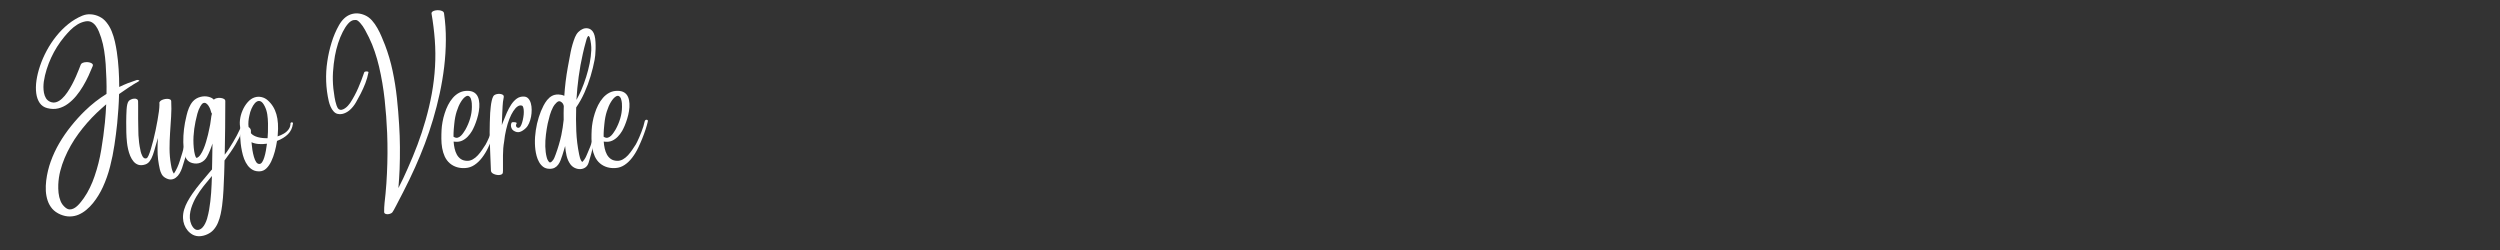 <svg xmlns="http://www.w3.org/2000/svg" xmlns:xlink="http://www.w3.org/1999/xlink" width="1000" zoomAndPan="magnify" viewBox="0 0 750 75" height="100" preserveAspectRatio="xMidYMid meet" version="1.0"><rect x="0" y="0" width="750" height="75" fill="#333333" stroke="none"/><defs><g/></defs><g fill="#ffffff" fill-opacity="1"><g transform="translate(10.078, 63.5)"><g><path d="M 4.109 -31.062 C 3.148 -31.301 2.395 -31.812 1.844 -32.594 C 1.301 -33.375 0.953 -34.344 0.797 -35.5 C 0.641 -36.664 0.66 -37.953 0.859 -39.359 C 1.066 -40.773 1.43 -42.25 1.953 -43.781 C 2.473 -45.312 3.141 -46.832 3.953 -48.344 C 4.766 -49.852 5.711 -51.285 6.797 -52.641 C 7.879 -53.992 9.078 -55.203 10.391 -56.266 C 11.703 -57.328 13.113 -58.172 14.625 -58.797 C 15.438 -59.129 16.289 -59.266 17.188 -59.203 C 18.082 -59.141 18.941 -58.906 19.766 -58.5 C 20.586 -58.094 21.281 -57.531 21.844 -56.812 C 22.488 -56.02 23.016 -55.125 23.422 -54.125 C 23.828 -53.125 24.148 -52.094 24.391 -51.031 C 24.629 -49.969 24.82 -48.941 24.969 -47.953 C 25.227 -46.223 25.41 -44.477 25.516 -42.719 C 25.629 -40.957 25.688 -39.188 25.688 -37.406 C 26.531 -37.82 27.395 -38.203 28.281 -38.547 C 29.164 -38.891 30.078 -39.211 31.016 -39.516 C 31.098 -39.535 31.211 -39.531 31.359 -39.5 C 31.504 -39.469 31.613 -39.422 31.688 -39.359 C 31.77 -39.305 31.734 -39.234 31.578 -39.141 C 30.578 -38.566 29.578 -37.953 28.578 -37.297 C 27.586 -36.648 26.609 -35.977 25.641 -35.281 C 25.609 -33.789 25.539 -32.312 25.438 -30.844 C 25.344 -29.375 25.223 -27.914 25.078 -26.469 C 24.859 -24.344 24.582 -22.18 24.25 -19.984 C 23.926 -17.797 23.488 -15.633 22.938 -13.5 C 22.395 -11.363 21.672 -9.312 20.766 -7.344 C 20.41 -6.562 19.984 -5.758 19.484 -4.938 C 18.992 -4.125 18.441 -3.336 17.828 -2.578 C 17.223 -1.828 16.555 -1.148 15.828 -0.547 C 15.109 0.055 14.336 0.535 13.516 0.891 C 12.691 1.242 11.82 1.426 10.906 1.438 C 9.988 1.457 9.035 1.258 8.047 0.844 C 7.047 0.414 6.234 -0.148 5.609 -0.859 C 4.992 -1.578 4.531 -2.395 4.219 -3.312 C 3.914 -4.227 3.734 -5.191 3.672 -6.203 C 3.617 -7.223 3.656 -8.254 3.781 -9.297 C 3.906 -10.336 4.086 -11.348 4.328 -12.328 C 4.566 -13.305 4.832 -14.195 5.125 -15 C 5.812 -16.926 6.676 -18.781 7.719 -20.562 C 8.77 -22.352 9.945 -24.055 11.25 -25.672 C 12.551 -27.297 13.926 -28.816 15.375 -30.234 C 17.406 -32.203 19.57 -33.898 21.875 -35.328 C 21.906 -36.828 21.895 -38.316 21.844 -39.797 C 21.801 -41.285 21.727 -42.773 21.625 -44.266 C 21.531 -45.617 21.379 -46.961 21.172 -48.297 C 20.973 -49.629 20.664 -50.941 20.25 -52.234 C 20.07 -52.785 19.859 -53.367 19.609 -53.984 C 19.359 -54.609 19.051 -55.176 18.688 -55.688 C 18.32 -56.207 17.879 -56.602 17.359 -56.875 C 16.836 -57.145 16.223 -57.211 15.516 -57.078 C 14.629 -56.898 13.812 -56.57 13.062 -56.094 C 12.32 -55.625 11.633 -55.07 11 -54.438 C 10.375 -53.801 9.781 -53.145 9.219 -52.469 C 7.633 -50.539 6.328 -48.469 5.297 -46.25 C 4.766 -45.102 4.305 -43.922 3.922 -42.703 C 3.535 -41.484 3.25 -40.25 3.062 -39 C 3 -38.531 2.961 -38.004 2.953 -37.422 C 2.953 -36.836 3.004 -36.25 3.109 -35.656 C 3.223 -35.062 3.422 -34.523 3.703 -34.047 C 3.992 -33.578 4.398 -33.223 4.922 -32.984 C 5.547 -32.711 6.16 -32.664 6.766 -32.844 C 7.367 -33.031 7.953 -33.383 8.516 -33.906 C 9.078 -34.426 9.609 -35.051 10.109 -35.781 C 10.609 -36.508 11.078 -37.285 11.516 -38.109 C 11.953 -38.93 12.344 -39.734 12.688 -40.516 C 13.031 -41.305 13.328 -42.016 13.578 -42.641 C 13.836 -43.273 14.031 -43.77 14.156 -44.125 C 14.25 -44.352 14.445 -44.531 14.75 -44.656 C 15.062 -44.781 15.406 -44.848 15.781 -44.859 C 16.156 -44.879 16.508 -44.844 16.844 -44.75 C 17.188 -44.664 17.445 -44.531 17.625 -44.344 C 17.801 -44.164 17.836 -43.941 17.734 -43.672 C 17.379 -42.785 16.961 -41.82 16.484 -40.781 C 16.004 -39.738 15.453 -38.691 14.828 -37.641 C 14.211 -36.598 13.523 -35.617 12.766 -34.703 C 12.004 -33.785 11.176 -33 10.281 -32.344 C 9.395 -31.695 8.438 -31.242 7.406 -30.984 C 6.375 -30.734 5.273 -30.758 4.109 -31.062 Z M 21.391 -26.703 C 21.484 -27.629 21.562 -28.551 21.625 -29.469 C 21.688 -30.383 21.738 -31.297 21.781 -32.203 C 21.301 -31.805 20.828 -31.391 20.359 -30.953 C 19.891 -30.523 19.426 -30.098 18.969 -29.672 C 16.957 -27.742 15.113 -25.641 13.438 -23.359 C 11.77 -21.078 10.395 -18.656 9.312 -16.094 C 8.781 -14.832 8.344 -13.535 8 -12.203 C 7.664 -10.879 7.469 -9.523 7.406 -8.141 C 7.375 -7.348 7.398 -6.516 7.484 -5.641 C 7.578 -4.773 7.781 -3.953 8.094 -3.172 C 8.414 -2.391 8.914 -1.727 9.594 -1.188 C 10.02 -0.852 10.441 -0.68 10.859 -0.672 C 11.285 -0.672 11.703 -0.781 12.109 -1 C 12.516 -1.219 12.895 -1.504 13.25 -1.859 C 13.613 -2.211 13.945 -2.586 14.25 -2.984 C 14.551 -3.379 14.82 -3.738 15.062 -4.062 C 15.758 -5.062 16.375 -6.117 16.906 -7.234 C 17.445 -8.348 17.91 -9.484 18.297 -10.641 C 19.18 -13.211 19.848 -15.859 20.297 -18.578 C 20.754 -21.297 21.117 -24.004 21.391 -26.703 Z M 21.391 -26.703 "/></g></g></g><g fill="#ffffff" fill-opacity="1"><g transform="translate(39.333, 63.5)"><g><path d="M 16.938 -24.922 C 16.945 -24.961 17.004 -24.988 17.109 -25 C 17.211 -25.008 17.316 -25.008 17.422 -25 C 17.535 -25 17.594 -24.977 17.594 -24.938 C 17.664 -23.582 17.598 -22.25 17.391 -20.938 C 17.18 -19.633 16.891 -18.344 16.516 -17.062 C 16.141 -15.781 15.738 -14.488 15.312 -13.188 C 15.113 -12.582 14.859 -12.016 14.547 -11.484 C 14.234 -10.961 13.859 -10.535 13.422 -10.203 C 12.992 -9.867 12.508 -9.688 11.969 -9.656 C 11.426 -9.625 10.828 -9.805 10.172 -10.203 C 9.734 -10.473 9.395 -10.828 9.156 -11.266 C 8.926 -11.703 8.75 -12.172 8.625 -12.672 C 8.508 -13.172 8.41 -13.656 8.328 -14.125 C 8.141 -15.125 8.02 -16.129 7.969 -17.141 C 7.926 -18.16 7.922 -19.18 7.953 -20.203 C 7.961 -20.523 7.977 -20.844 8 -21.156 C 8.02 -21.477 8.035 -21.797 8.047 -22.109 C 7.766 -21.203 7.504 -20.312 7.266 -19.438 C 7.035 -18.562 6.789 -17.758 6.531 -17.031 C 6.281 -16.301 5.973 -15.688 5.609 -15.188 C 5.254 -14.688 4.797 -14.344 4.234 -14.156 C 3.473 -13.914 2.805 -13.879 2.234 -14.047 C 1.66 -14.223 1.164 -14.551 0.75 -15.031 C 0.344 -15.508 0.004 -16.07 -0.266 -16.719 C -0.535 -17.375 -0.75 -18.051 -0.906 -18.75 C -1.062 -19.457 -1.172 -20.113 -1.234 -20.719 C -1.348 -21.75 -1.414 -22.785 -1.438 -23.828 C -1.469 -24.879 -1.477 -25.922 -1.469 -26.953 C -1.469 -27.535 -1.457 -28.145 -1.438 -28.781 C -1.426 -29.414 -1.398 -30.023 -1.359 -30.609 C -1.328 -31.191 -1.258 -31.711 -1.156 -32.172 C -1.051 -32.629 -0.898 -32.973 -0.703 -33.203 C -0.555 -33.367 -0.336 -33.52 -0.047 -33.656 C 0.242 -33.801 0.555 -33.883 0.891 -33.906 C 1.223 -33.938 1.504 -33.883 1.734 -33.75 C 1.973 -33.625 2.094 -33.383 2.094 -33.031 C 2.102 -32.758 2.109 -32.359 2.109 -31.828 C 2.109 -31.297 2.109 -30.695 2.109 -30.031 C 2.109 -29.363 2.109 -28.672 2.109 -27.953 C 2.117 -27.234 2.129 -26.539 2.141 -25.875 C 2.148 -25.219 2.16 -24.625 2.172 -24.094 C 2.18 -23.562 2.191 -23.16 2.203 -22.891 C 2.242 -22.148 2.312 -21.406 2.406 -20.656 C 2.5 -19.914 2.629 -19.18 2.797 -18.453 C 2.797 -18.453 2.812 -18.352 2.844 -18.156 C 2.883 -17.969 2.953 -17.734 3.047 -17.453 C 3.141 -17.18 3.254 -16.914 3.391 -16.656 C 3.535 -16.395 3.707 -16.195 3.906 -16.062 C 4.113 -15.938 4.352 -15.922 4.625 -16.016 C 4.812 -16.078 5.016 -16.352 5.234 -16.844 C 5.453 -17.332 5.68 -17.973 5.922 -18.766 C 6.172 -19.566 6.414 -20.445 6.656 -21.406 C 6.895 -22.375 7.125 -23.375 7.344 -24.406 C 7.562 -25.438 7.754 -26.438 7.922 -27.406 C 8.098 -28.383 8.238 -29.273 8.344 -30.078 C 8.445 -30.891 8.5 -31.539 8.5 -32.031 C 8.5 -32.125 8.5 -32.207 8.5 -32.281 C 8.5 -32.363 8.492 -32.453 8.484 -32.547 C 8.453 -32.785 8.551 -33.004 8.781 -33.203 C 9.008 -33.398 9.297 -33.551 9.641 -33.656 C 9.992 -33.77 10.348 -33.832 10.703 -33.844 C 11.066 -33.863 11.375 -33.816 11.625 -33.703 C 11.883 -33.586 12.02 -33.398 12.031 -33.141 C 12.113 -31.609 12.102 -30.047 12 -28.453 C 11.906 -26.867 11.801 -25.27 11.688 -23.656 C 11.582 -22.051 11.531 -20.453 11.531 -18.859 C 11.539 -17.273 11.676 -15.723 11.938 -14.203 C 12 -13.859 12.062 -13.516 12.125 -13.172 C 12.195 -12.828 12.297 -12.5 12.422 -12.188 C 12.516 -11.938 12.645 -11.691 12.812 -11.453 C 12.82 -11.43 12.828 -11.414 12.828 -11.406 C 13.242 -12.031 13.586 -12.648 13.859 -13.266 C 14.141 -13.891 14.395 -14.562 14.625 -15.281 C 15.133 -16.844 15.602 -18.43 16.031 -20.047 C 16.469 -21.672 16.77 -23.297 16.938 -24.922 Z M 16.938 -24.922 "/></g></g></g><g fill="#ffffff" fill-opacity="1"><g transform="translate(56.246, 63.5)"><g><path d="M 16.656 -26.969 C 16.688 -27.008 16.754 -27.023 16.859 -27.016 C 16.973 -27.004 17.082 -26.977 17.188 -26.938 C 17.289 -26.895 17.336 -26.848 17.328 -26.797 C 17.141 -26.016 16.812 -25.066 16.344 -23.953 C 15.875 -22.836 15.219 -21.562 14.375 -20.125 C 13.531 -18.695 12.441 -17.109 11.109 -15.359 C 11.098 -14.648 11.082 -13.941 11.062 -13.234 C 11.039 -12.535 11.02 -11.836 11 -11.141 C 10.938 -9.598 10.867 -8.047 10.797 -6.484 C 10.723 -4.93 10.586 -3.391 10.391 -1.859 C 10.285 -1.023 10.141 -0.164 9.953 0.719 C 9.766 1.602 9.5 2.457 9.156 3.281 C 8.82 4.102 8.363 4.836 7.781 5.484 C 7.312 6.004 6.719 6.43 6 6.766 C 5.281 7.109 4.535 7.305 3.766 7.359 C 3.004 7.41 2.289 7.27 1.625 6.938 C 1.02 6.613 0.5 6.191 0.062 5.672 C -0.375 5.148 -0.711 4.566 -0.953 3.922 C -1.191 3.273 -1.32 2.617 -1.344 1.953 C -1.375 1.055 -1.258 0.188 -1 -0.656 C -0.738 -1.5 -0.391 -2.312 0.047 -3.094 C 0.484 -3.875 0.941 -4.613 1.422 -5.312 C 2.223 -6.469 3.066 -7.578 3.953 -8.641 C 4.848 -9.711 5.75 -10.785 6.656 -11.859 C 6.781 -12.004 6.898 -12.145 7.016 -12.281 C 7.129 -12.414 7.242 -12.547 7.359 -12.672 C 7.379 -13.379 7.395 -14.082 7.406 -14.781 C 7.414 -15.477 7.426 -16.172 7.438 -16.859 C 7.457 -17.453 7.469 -18.047 7.469 -18.641 C 7.477 -19.234 7.488 -19.832 7.5 -20.438 C 7.281 -19.738 7.031 -19.051 6.75 -18.375 C 6.477 -17.695 6.172 -17.047 5.828 -16.422 C 5.379 -15.629 4.758 -15.062 3.969 -14.719 C 3.176 -14.383 2.32 -14.344 1.406 -14.594 C 0.738 -14.789 0.234 -15.109 -0.109 -15.547 C -0.461 -15.992 -0.711 -16.508 -0.859 -17.094 C -1.004 -17.676 -1.102 -18.27 -1.156 -18.875 C -1.27 -20.188 -1.289 -21.492 -1.219 -22.797 C -1.145 -24.109 -0.988 -25.41 -0.75 -26.703 C -0.602 -27.398 -0.441 -28.133 -0.266 -28.906 C -0.086 -29.688 0.148 -30.441 0.453 -31.172 C 0.754 -31.898 1.145 -32.539 1.625 -33.094 C 2.219 -33.738 2.957 -34.18 3.844 -34.422 C 4.727 -34.66 5.586 -34.664 6.422 -34.438 C 6.754 -34.344 7.039 -34.227 7.281 -34.094 C 7.52 -33.957 7.727 -33.797 7.906 -33.609 C 8.102 -33.816 8.391 -33.961 8.766 -34.047 C 9.148 -34.141 9.535 -34.164 9.922 -34.125 C 10.316 -34.082 10.648 -33.984 10.922 -33.828 C 11.203 -33.672 11.344 -33.457 11.344 -33.188 C 11.344 -30.52 11.328 -27.836 11.297 -25.141 C 11.273 -22.453 11.234 -19.77 11.172 -17.094 C 11.41 -17.395 11.641 -17.703 11.859 -18.016 C 12.078 -18.328 12.289 -18.645 12.5 -18.969 C 13.32 -20.238 14.082 -21.52 14.781 -22.812 C 15.477 -24.102 16.102 -25.488 16.656 -26.969 Z M 6.812 -26.188 C 6.914 -26.727 6.992 -27.273 7.047 -27.828 C 7.098 -28.379 7.195 -28.914 7.344 -29.438 C 7.238 -29.5 7.176 -29.582 7.156 -29.688 C 7.082 -30.008 6.973 -30.359 6.828 -30.734 C 6.68 -31.117 6.5 -31.473 6.281 -31.797 C 6.062 -32.117 5.82 -32.359 5.562 -32.516 C 5.301 -32.672 5.023 -32.691 4.734 -32.578 C 4.453 -32.461 4.172 -32.156 3.891 -31.656 C 3.492 -30.977 3.188 -30.227 2.969 -29.406 C 2.75 -28.594 2.562 -27.805 2.406 -27.047 C 2.102 -25.609 1.906 -24.125 1.812 -22.594 C 1.727 -21.062 1.797 -19.562 2.016 -18.094 C 2.023 -18.039 2.051 -17.91 2.094 -17.703 C 2.133 -17.492 2.188 -17.266 2.25 -17.016 C 2.312 -16.766 2.391 -16.551 2.484 -16.375 C 2.586 -16.195 2.695 -16.117 2.812 -16.141 C 3.207 -16.297 3.566 -16.613 3.891 -17.094 C 4.223 -17.57 4.531 -18.145 4.812 -18.812 C 5.094 -19.477 5.344 -20.18 5.562 -20.922 C 5.789 -21.672 5.988 -22.395 6.156 -23.094 C 6.32 -23.801 6.457 -24.426 6.562 -24.969 C 6.676 -25.52 6.758 -25.926 6.812 -26.188 Z M 6.5 -0.625 C 6.781 -2.281 6.977 -3.953 7.094 -5.641 C 7.207 -7.328 7.285 -9.016 7.328 -10.703 C 6.492 -9.723 5.672 -8.723 4.859 -7.703 C 4.055 -6.68 3.328 -5.625 2.672 -4.531 C 2.023 -3.438 1.504 -2.27 1.109 -1.031 C 0.922 -0.395 0.789 0.258 0.719 0.938 C 0.656 1.625 0.703 2.297 0.859 2.953 C 0.922 3.223 1.02 3.516 1.156 3.828 C 1.301 4.148 1.477 4.445 1.688 4.719 C 1.895 4.988 2.133 5.195 2.406 5.344 C 2.676 5.488 2.984 5.523 3.328 5.453 C 3.754 5.348 4.129 5.129 4.453 4.797 C 4.773 4.473 5.051 4.07 5.281 3.594 C 5.52 3.125 5.719 2.629 5.875 2.109 C 6.031 1.598 6.156 1.102 6.25 0.625 C 6.352 0.145 6.438 -0.27 6.5 -0.625 Z M 6.5 -0.625 "/></g></g></g><g fill="#ffffff" fill-opacity="1"><g transform="translate(73.041, 63.5)"><g><path d="M 14.109 -26.562 C 14.172 -26.695 14.27 -26.773 14.406 -26.797 C 14.551 -26.828 14.672 -26.801 14.766 -26.719 C 14.867 -26.645 14.891 -26.52 14.828 -26.344 C 14.66 -25.094 14.172 -24.062 13.359 -23.25 C 12.555 -22.438 11.457 -21.758 10.062 -21.219 C 9.906 -20.133 9.68 -19.062 9.391 -18 C 9.109 -16.945 8.758 -15.984 8.344 -15.109 C 7.926 -14.234 7.438 -13.523 6.875 -12.984 C 6.312 -12.441 5.676 -12.148 4.969 -12.109 C 4.156 -12.055 3.445 -12.188 2.844 -12.5 C 2.238 -12.82 1.719 -13.27 1.281 -13.844 C 0.852 -14.414 0.492 -15.07 0.203 -15.812 C -0.078 -16.562 -0.297 -17.332 -0.453 -18.125 C -0.617 -18.914 -0.742 -19.688 -0.828 -20.438 C -0.91 -21.188 -0.961 -21.867 -0.984 -22.484 C -1.004 -23.098 -1.008 -23.578 -1 -23.922 C -1 -24.078 -0.984 -24.223 -0.953 -24.359 C -0.93 -24.504 -0.898 -24.629 -0.859 -24.734 C -1.098 -25.629 -1.16 -26.562 -1.047 -27.531 C -0.93 -28.508 -0.672 -29.461 -0.266 -30.391 C 0.129 -31.316 0.648 -32.145 1.297 -32.875 C 1.922 -33.57 2.586 -34.035 3.297 -34.266 C 4.016 -34.504 4.719 -34.539 5.406 -34.375 C 6.102 -34.219 6.719 -33.906 7.25 -33.438 C 8.52 -32.32 9.395 -30.922 9.875 -29.234 C 10.363 -27.547 10.5 -25.5 10.281 -23.094 C 10.281 -23.008 10.273 -22.926 10.266 -22.844 C 10.254 -22.758 10.242 -22.672 10.234 -22.578 C 10.91 -22.797 11.547 -23.082 12.141 -23.438 C 12.734 -23.789 13.211 -24.227 13.578 -24.75 C 13.941 -25.27 14.117 -25.875 14.109 -26.562 Z M 2.031 -29.891 C 1.957 -29.609 1.863 -29.219 1.75 -28.719 C 1.633 -28.227 1.551 -27.691 1.5 -27.109 C 1.445 -26.523 1.457 -25.953 1.531 -25.391 C 1.738 -25.266 1.898 -25.113 2.016 -24.938 C 2.141 -24.758 2.211 -24.562 2.234 -24.344 C 2.234 -24.258 2.234 -24.148 2.234 -24.016 C 2.234 -23.891 2.234 -23.738 2.234 -23.562 C 2.254 -23.539 2.27 -23.52 2.281 -23.5 C 2.301 -23.488 2.316 -23.469 2.328 -23.438 C 2.754 -22.969 3.41 -22.609 4.297 -22.359 C 5.18 -22.117 6.16 -22.016 7.234 -22.047 C 7.305 -22.773 7.344 -23.391 7.344 -23.891 C 7.375 -24.711 7.379 -25.578 7.359 -26.484 C 7.348 -27.398 7.273 -28.301 7.141 -29.188 C 7.004 -30.07 6.75 -30.883 6.375 -31.625 C 5.988 -32.395 5.594 -32.879 5.188 -33.078 C 4.781 -33.273 4.379 -33.254 3.984 -33.016 C 3.598 -32.785 3.234 -32.391 2.891 -31.828 C 2.555 -31.273 2.27 -30.629 2.031 -29.891 Z M 4.828 -14.312 C 5.129 -14.344 5.395 -14.535 5.625 -14.891 C 5.863 -15.254 6.07 -15.727 6.25 -16.312 C 6.438 -16.906 6.594 -17.555 6.719 -18.266 C 6.852 -18.984 6.961 -19.691 7.047 -20.391 C 6.203 -20.266 5.379 -20.234 4.578 -20.297 C 3.773 -20.359 3.051 -20.535 2.406 -20.828 C 2.469 -20.078 2.555 -19.316 2.672 -18.547 C 2.797 -17.785 2.953 -17.078 3.141 -16.422 C 3.328 -15.773 3.555 -15.254 3.828 -14.859 C 4.098 -14.473 4.43 -14.289 4.828 -14.312 Z M 4.828 -14.312 "/></g></g></g><g fill="#ffffff" fill-opacity="1"><g transform="translate(86.965, 63.5)"><g/></g></g><g fill="#ffffff" fill-opacity="1"><g transform="translate(96.788, 63.5)"><g><path d="M 23.094 -12.734 C 23.008 -10.836 22.891 -8.953 22.734 -7.078 C 23.234 -8.047 23.719 -9.023 24.188 -10.016 C 24.656 -11.004 25.109 -12.004 25.547 -13.016 C 26.586 -15.336 27.562 -17.703 28.469 -20.109 C 29.375 -22.523 30.176 -24.961 30.875 -27.422 C 31.633 -30.055 32.258 -32.711 32.75 -35.391 C 33.238 -38.078 33.562 -40.781 33.719 -43.5 C 33.875 -46.176 33.852 -48.836 33.656 -51.484 C 33.457 -54.129 33.129 -56.773 32.672 -59.422 C 32.641 -59.66 32.734 -59.863 32.953 -60.031 C 33.18 -60.195 33.477 -60.312 33.844 -60.375 C 34.207 -60.445 34.578 -60.461 34.953 -60.422 C 35.336 -60.391 35.672 -60.297 35.953 -60.141 C 36.234 -59.984 36.391 -59.77 36.422 -59.5 C 36.805 -56.863 36.988 -54.203 36.969 -51.516 C 36.957 -48.828 36.789 -46.141 36.469 -43.453 C 36.145 -40.766 35.695 -38.098 35.125 -35.453 C 34.551 -32.816 33.891 -30.238 33.141 -27.719 C 32.41 -25.238 31.586 -22.797 30.672 -20.391 C 29.766 -17.992 28.785 -15.625 27.734 -13.281 C 27.191 -12.062 26.629 -10.852 26.047 -9.656 C 25.461 -8.457 24.867 -7.266 24.266 -6.078 C 24.129 -5.828 23.945 -5.473 23.719 -5.016 C 23.488 -4.566 23.227 -4.066 22.938 -3.516 C 22.656 -2.973 22.379 -2.438 22.109 -1.906 C 21.836 -1.375 21.594 -0.914 21.375 -0.531 C 21.164 -0.145 21.008 0.102 20.906 0.219 C 20.758 0.383 20.551 0.516 20.281 0.609 C 20.02 0.711 19.75 0.766 19.469 0.766 C 19.188 0.766 18.945 0.711 18.75 0.609 C 18.551 0.504 18.453 0.344 18.453 0.125 C 18.441 -0.781 18.484 -1.691 18.578 -2.609 C 18.68 -3.523 18.781 -4.457 18.875 -5.406 C 18.977 -6.414 19.062 -7.422 19.125 -8.422 C 19.188 -9.43 19.242 -10.441 19.297 -11.453 C 19.492 -15.492 19.516 -19.531 19.359 -23.562 C 19.223 -26.906 18.973 -30.254 18.609 -33.609 C 18.242 -36.973 17.68 -40.281 16.922 -43.531 C 16.566 -45.039 16.141 -46.531 15.641 -48 C 15.148 -49.477 14.562 -50.914 13.875 -52.312 C 13.508 -53.051 13.117 -53.801 12.703 -54.562 C 12.285 -55.332 11.801 -56.023 11.25 -56.641 C 10.926 -56.992 10.645 -57.238 10.406 -57.375 C 10.164 -57.52 9.797 -57.551 9.297 -57.469 C 8.734 -57.375 8.172 -57.004 7.609 -56.359 C 7.055 -55.723 6.523 -54.898 6.016 -53.891 C 5.504 -52.891 5.047 -51.77 4.641 -50.531 C 4.242 -49.289 3.926 -48.02 3.688 -46.719 C 3.406 -45.102 3.211 -43.473 3.109 -41.828 C 3.016 -40.191 3.051 -38.562 3.219 -36.938 C 3.312 -36.094 3.43 -35.227 3.578 -34.344 C 3.723 -33.457 3.93 -32.609 4.203 -31.797 C 4.379 -31.273 4.602 -30.922 4.875 -30.734 C 5.156 -30.555 5.453 -30.504 5.766 -30.578 C 6.086 -30.648 6.406 -30.797 6.719 -31.016 C 7.039 -31.234 7.332 -31.488 7.594 -31.781 C 7.852 -32.082 8.07 -32.352 8.25 -32.594 C 9.188 -34.031 9.992 -35.531 10.672 -37.094 C 11.348 -38.656 11.953 -40.227 12.484 -41.812 C 12.535 -41.938 12.672 -42.016 12.891 -42.047 C 13.109 -42.086 13.316 -42.082 13.516 -42.031 C 13.711 -41.988 13.789 -41.898 13.75 -41.766 C 13.531 -40.641 13.219 -39.551 12.812 -38.5 C 12.406 -37.457 11.941 -36.426 11.422 -35.406 C 10.992 -34.562 10.52 -33.691 10 -32.797 C 9.488 -31.898 8.867 -31.129 8.141 -30.484 C 7.641 -30.047 7.066 -29.707 6.422 -29.469 C 5.785 -29.238 5.129 -29.195 4.453 -29.344 C 4.023 -29.445 3.633 -29.695 3.281 -30.094 C 2.926 -30.488 2.629 -30.957 2.391 -31.5 C 2.148 -32.051 1.969 -32.594 1.844 -33.125 C 1.395 -35.082 1.133 -37.066 1.062 -39.078 C 0.988 -41.098 1.102 -43.098 1.406 -45.078 C 1.676 -46.941 2.098 -48.812 2.672 -50.688 C 3.242 -52.57 3.988 -54.32 4.906 -55.938 C 5.852 -57.602 7.016 -58.68 8.391 -59.172 C 9.773 -59.66 11.211 -59.578 12.703 -58.922 C 13.484 -58.578 14.18 -58.062 14.797 -57.375 C 15.41 -56.688 15.957 -55.91 16.438 -55.047 C 16.926 -54.191 17.352 -53.316 17.719 -52.422 C 18.094 -51.535 18.426 -50.723 18.719 -49.984 C 19.676 -47.473 20.438 -44.879 21 -42.203 C 21.562 -39.535 21.988 -36.844 22.281 -34.125 C 22.57 -31.414 22.797 -28.727 22.953 -26.062 C 23.098 -23.844 23.176 -21.617 23.188 -19.391 C 23.207 -17.172 23.176 -14.953 23.094 -12.734 Z M 23.094 -12.734 "/></g></g></g><g fill="#ffffff" fill-opacity="1"><g transform="translate(133.66, 63.5)"><g><path d="M 7.938 -24.203 C 7.57 -23.586 7.141 -23.02 6.641 -22.5 C 6.148 -21.988 5.594 -21.586 4.969 -21.297 C 4.352 -21.016 3.66 -20.91 2.891 -20.984 C 2.816 -20.984 2.738 -20.988 2.656 -21 C 2.582 -21.008 2.504 -21.02 2.422 -21.031 C 2.473 -20.32 2.57 -19.629 2.719 -18.953 C 2.875 -18.273 3.098 -17.664 3.391 -17.125 C 3.691 -16.582 4.086 -16.141 4.578 -15.797 C 5.078 -15.461 5.688 -15.281 6.406 -15.25 C 7.031 -15.227 7.617 -15.375 8.172 -15.688 C 8.723 -16 9.234 -16.41 9.703 -16.922 C 10.172 -17.441 10.598 -17.988 10.984 -18.562 C 11.379 -19.133 11.734 -19.672 12.047 -20.172 C 12.148 -20.348 12.297 -20.629 12.484 -21.016 C 12.68 -21.41 12.891 -21.863 13.109 -22.375 C 13.328 -22.883 13.539 -23.414 13.75 -23.969 C 13.969 -24.531 14.16 -25.078 14.328 -25.609 C 14.492 -26.141 14.613 -26.609 14.688 -27.016 C 14.738 -27.285 14.852 -27.457 15.031 -27.531 C 15.207 -27.613 15.367 -27.609 15.516 -27.516 C 15.672 -27.43 15.711 -27.258 15.641 -27 C 15.484 -26.301 15.258 -25.508 14.969 -24.625 C 14.676 -23.738 14.344 -22.832 13.969 -21.906 C 13.594 -20.977 13.195 -20.078 12.781 -19.203 C 12.258 -18.098 11.648 -17.094 10.953 -16.188 C 10.254 -15.281 9.488 -14.551 8.656 -14 C 7.832 -13.457 6.953 -13.156 6.016 -13.094 C 5.141 -13.02 4.297 -13.098 3.484 -13.328 C 2.672 -13.566 1.945 -13.953 1.312 -14.484 C 0.676 -15.023 0.16 -15.707 -0.234 -16.531 C -0.598 -17.332 -0.859 -18.188 -1.016 -19.094 C -1.172 -20.008 -1.25 -20.938 -1.25 -21.875 C -1.258 -22.82 -1.238 -23.727 -1.188 -24.594 C -1.156 -25.289 -1.062 -26.062 -0.906 -26.906 C -0.758 -27.75 -0.547 -28.602 -0.266 -29.469 C 0.004 -30.344 0.344 -31.18 0.75 -31.984 C 1.164 -32.797 1.648 -33.52 2.203 -34.156 C 2.766 -34.801 3.406 -35.312 4.125 -35.688 C 4.844 -36.062 5.645 -36.25 6.531 -36.25 C 7.383 -36.25 8.07 -36.082 8.594 -35.75 C 9.113 -35.414 9.492 -34.957 9.734 -34.375 C 9.973 -33.801 10.109 -33.148 10.141 -32.422 C 10.18 -31.703 10.133 -30.945 10 -30.156 C 9.875 -29.375 9.691 -28.602 9.453 -27.844 C 9.223 -27.094 8.973 -26.398 8.703 -25.766 C 8.43 -25.141 8.176 -24.617 7.938 -24.203 Z M 2.391 -22.5 C 2.422 -22.477 2.457 -22.453 2.5 -22.422 C 2.539 -22.398 2.586 -22.375 2.641 -22.344 C 3.023 -22.145 3.383 -22.102 3.719 -22.219 C 4.062 -22.332 4.375 -22.531 4.656 -22.812 C 4.945 -23.102 5.203 -23.422 5.422 -23.766 C 5.648 -24.109 5.844 -24.41 6 -24.672 C 6.57 -25.703 7.031 -26.789 7.375 -27.938 C 7.719 -29.082 7.895 -30.238 7.906 -31.406 C 7.926 -31.707 7.914 -32.078 7.875 -32.516 C 7.844 -32.961 7.758 -33.391 7.625 -33.797 C 7.5 -34.211 7.281 -34.504 6.969 -34.672 C 6.688 -34.836 6.328 -34.758 5.891 -34.438 C 5.453 -34.125 5.008 -33.598 4.562 -32.859 C 4.113 -32.129 3.711 -31.211 3.359 -30.109 C 3.004 -29.004 2.758 -27.758 2.625 -26.375 C 2.582 -25.957 2.531 -25.406 2.469 -24.719 C 2.414 -24.031 2.391 -23.289 2.391 -22.5 Z M 2.391 -22.5 "/></g></g></g><g fill="#ffffff" fill-opacity="1"><g transform="translate(148.502, 63.5)"><g><path d="M 9.266 -25.094 C 8.66 -24.5 8.055 -24.109 7.453 -23.922 C 6.848 -23.742 6.211 -23.875 5.547 -24.312 C 5.266 -24.508 5.062 -24.766 4.938 -25.078 C 4.812 -25.391 4.758 -25.703 4.781 -26.016 C 4.812 -26.328 4.898 -26.582 5.047 -26.781 C 5.098 -26.82 5.211 -26.848 5.391 -26.859 C 5.578 -26.867 5.766 -26.859 5.953 -26.828 C 6.148 -26.805 6.301 -26.766 6.406 -26.703 C 6.52 -26.641 6.535 -26.535 6.453 -26.391 C 6.348 -26.234 6.297 -26.055 6.297 -25.859 C 6.305 -25.66 6.375 -25.492 6.5 -25.359 C 6.625 -25.223 6.801 -25.156 7.031 -25.156 C 7.27 -25.164 7.484 -25.32 7.672 -25.625 C 7.859 -25.926 8.02 -26.316 8.156 -26.797 C 8.301 -27.273 8.414 -27.785 8.5 -28.328 C 8.594 -28.879 8.641 -29.406 8.641 -29.906 C 8.641 -30.414 8.594 -30.844 8.5 -31.188 C 8.414 -31.531 8.285 -31.734 8.109 -31.797 C 7.691 -31.953 7.258 -31.883 6.812 -31.594 C 6.363 -31.301 5.926 -30.828 5.5 -30.172 C 5.07 -29.523 4.672 -28.727 4.297 -27.781 C 3.93 -26.844 3.613 -25.797 3.344 -24.641 C 3.07 -23.484 2.867 -22.27 2.734 -21 C 2.504 -19.695 2.391 -18.32 2.391 -16.875 C 2.398 -15.426 2.398 -14.023 2.391 -12.672 C 2.391 -12.617 2.391 -12.562 2.391 -12.5 C 2.398 -12.438 2.406 -12.379 2.406 -12.328 L 2.391 -12.328 C 2.391 -12.234 2.383 -12.141 2.375 -12.047 C 2.363 -11.961 2.359 -11.875 2.359 -11.781 C 2.348 -11.52 2.223 -11.32 1.984 -11.188 C 1.754 -11.062 1.461 -10.992 1.109 -10.984 C 0.766 -10.984 0.414 -11.035 0.062 -11.141 C -0.289 -11.242 -0.586 -11.391 -0.828 -11.578 C -1.066 -11.766 -1.195 -11.988 -1.219 -12.25 C -1.301 -14.188 -1.379 -16.117 -1.453 -18.047 C -1.535 -19.973 -1.586 -21.898 -1.609 -23.828 C -1.609 -24.797 -1.594 -25.766 -1.562 -26.734 C -1.539 -27.703 -1.504 -28.66 -1.453 -29.609 C -1.41 -30.191 -1.352 -30.805 -1.281 -31.453 C -1.219 -32.098 -1.117 -32.707 -0.984 -33.281 C -0.859 -33.852 -0.691 -34.316 -0.484 -34.672 C -0.379 -34.848 -0.195 -34.992 0.062 -35.109 C 0.32 -35.223 0.602 -35.297 0.906 -35.328 C 1.219 -35.359 1.508 -35.344 1.781 -35.281 C 2.062 -35.227 2.285 -35.125 2.453 -34.969 C 2.617 -34.82 2.676 -34.625 2.625 -34.375 C 2.426 -33.375 2.312 -32.461 2.281 -31.641 C 2.25 -30.816 2.207 -29.957 2.156 -29.062 C 2.133 -28.551 2.113 -28.035 2.094 -27.516 C 2.082 -26.992 2.066 -26.473 2.047 -25.953 C 2.117 -26.148 2.188 -26.344 2.25 -26.531 C 2.32 -26.719 2.398 -26.91 2.484 -27.109 C 2.816 -27.973 3.176 -28.848 3.562 -29.734 C 3.957 -30.617 4.398 -31.43 4.891 -32.172 C 5.391 -32.91 5.945 -33.5 6.562 -33.938 C 7.188 -34.375 7.895 -34.57 8.688 -34.531 C 9.227 -34.508 9.664 -34.312 10 -33.938 C 10.344 -33.562 10.594 -33.082 10.75 -32.5 C 10.914 -31.914 11 -31.273 11 -30.578 C 11.008 -29.879 10.945 -29.176 10.812 -28.469 C 10.676 -27.77 10.477 -27.125 10.219 -26.531 C 9.957 -25.938 9.641 -25.457 9.266 -25.094 Z M 9.266 -25.094 "/></g></g></g><g fill="#ffffff" fill-opacity="1"><g transform="translate(161.431, 63.5)"><g><path d="M 17.312 -25.234 C 17.32 -25.285 17.375 -25.312 17.469 -25.312 C 17.57 -25.312 17.613 -25.285 17.594 -25.234 C 17.352 -23.441 17.02 -21.66 16.594 -19.891 C 16.164 -18.129 15.68 -16.383 15.141 -14.656 C 14.941 -14.031 14.613 -13.562 14.156 -13.25 C 13.707 -12.945 13.203 -12.785 12.641 -12.766 C 12.078 -12.754 11.531 -12.875 11 -13.125 C 10.469 -13.383 10.023 -13.754 9.672 -14.234 C 9.148 -14.961 8.773 -15.805 8.547 -16.766 C 8.328 -17.723 8.18 -18.695 8.109 -19.688 C 7.973 -19.227 7.836 -18.77 7.703 -18.312 C 7.566 -17.863 7.426 -17.41 7.281 -16.953 C 7.113 -16.441 6.938 -15.938 6.75 -15.438 C 6.562 -14.945 6.32 -14.504 6.031 -14.109 C 5.75 -13.711 5.391 -13.398 4.953 -13.172 C 4.523 -12.941 3.992 -12.836 3.359 -12.859 C 2.629 -12.879 2.016 -13.078 1.516 -13.453 C 1.016 -13.836 0.602 -14.32 0.281 -14.906 C -0.039 -15.488 -0.285 -16.098 -0.453 -16.734 C -0.766 -17.922 -0.93 -19.164 -0.953 -20.469 C -0.984 -21.781 -0.895 -23.102 -0.688 -24.438 C -0.488 -25.781 -0.191 -27.078 0.203 -28.328 C 0.598 -29.586 1.07 -30.75 1.625 -31.812 C 1.938 -32.414 2.289 -32.969 2.688 -33.469 C 3.094 -33.977 3.566 -34.391 4.109 -34.703 C 4.66 -35.016 5.312 -35.164 6.062 -35.156 C 6.301 -35.156 6.586 -35.125 6.922 -35.062 C 7.254 -35 7.566 -34.895 7.859 -34.75 C 8.047 -37.625 8.395 -40.473 8.906 -43.297 C 9.164 -44.785 9.453 -46.316 9.766 -47.891 C 10.078 -49.461 10.516 -50.953 11.078 -52.359 C 11.328 -52.961 11.66 -53.477 12.078 -53.906 C 12.504 -54.332 12.969 -54.645 13.469 -54.844 C 13.977 -55.039 14.484 -55.086 14.984 -54.984 C 15.492 -54.891 15.941 -54.609 16.328 -54.141 C 16.598 -53.816 16.805 -53.367 16.953 -52.797 C 17.098 -52.223 17.188 -51.586 17.219 -50.891 C 17.258 -50.203 17.27 -49.508 17.25 -48.812 C 17.238 -48.125 17.203 -47.492 17.141 -46.922 C 17.078 -46.348 17.016 -45.895 16.953 -45.562 C 16.648 -43.969 16.25 -42.332 15.75 -40.656 C 15.25 -38.977 14.641 -37.344 13.922 -35.75 C 13.211 -34.156 12.379 -32.66 11.422 -31.266 C 11.348 -28.941 11.359 -26.582 11.453 -24.188 C 11.555 -21.789 11.844 -19.453 12.312 -17.172 C 12.375 -16.828 12.457 -16.484 12.562 -16.141 C 12.664 -15.805 12.805 -15.492 12.984 -15.203 C 13.023 -15.148 13.066 -15.098 13.109 -15.047 C 13.148 -15.004 13.195 -14.957 13.25 -14.906 C 13.375 -15.02 13.492 -15.148 13.609 -15.297 C 13.734 -15.441 13.836 -15.582 13.922 -15.719 C 14.117 -16.008 14.285 -16.312 14.422 -16.625 C 14.555 -16.945 14.691 -17.258 14.828 -17.562 C 15.391 -18.801 15.875 -20.051 16.281 -21.312 C 16.688 -22.582 17.031 -23.891 17.312 -25.234 Z M 13.422 -47.391 C 12.898 -45.109 12.484 -42.812 12.172 -40.5 C 11.859 -38.188 11.633 -35.863 11.5 -33.531 C 11.758 -34 12.008 -34.473 12.25 -34.953 C 12.5 -35.43 12.727 -35.914 12.938 -36.406 C 13.488 -37.707 13.977 -39.035 14.406 -40.391 C 14.832 -41.742 15.188 -43.113 15.469 -44.5 C 15.738 -45.852 15.898 -47.16 15.953 -48.422 C 16.004 -49.68 15.844 -50.977 15.469 -52.312 C 15.469 -52.312 15.438 -52.363 15.375 -52.469 C 15.32 -52.57 15.254 -52.648 15.172 -52.703 C 15.086 -52.754 14.992 -52.691 14.891 -52.516 C 14.754 -52.305 14.645 -52.078 14.562 -51.828 C 14.488 -51.586 14.422 -51.344 14.359 -51.094 C 14.004 -49.844 13.691 -48.609 13.422 -47.391 Z M 7.672 -27.562 C 7.66 -28.25 7.656 -28.938 7.656 -29.625 C 7.664 -30.32 7.68 -31.008 7.703 -31.688 C 7.609 -32.176 7.395 -32.551 7.062 -32.812 C 6.727 -33.082 6.426 -33.18 6.156 -33.109 C 5.945 -33.047 5.734 -32.91 5.516 -32.703 C 5.305 -32.504 5.109 -32.285 4.922 -32.047 C 4.742 -31.816 4.609 -31.609 4.516 -31.422 C 4.109 -30.641 3.781 -29.828 3.531 -28.984 C 3.289 -28.148 3.078 -27.312 2.891 -26.469 C 2.672 -25.414 2.488 -24.289 2.344 -23.094 C 2.195 -21.895 2.133 -20.711 2.156 -19.547 C 2.188 -18.391 2.32 -17.332 2.562 -16.375 C 2.613 -16.176 2.676 -15.973 2.75 -15.766 C 2.832 -15.555 2.93 -15.367 3.047 -15.203 C 3.234 -14.922 3.41 -14.773 3.578 -14.766 C 3.742 -14.766 3.93 -14.867 4.141 -15.078 C 4.484 -15.422 4.723 -15.77 4.859 -16.125 C 4.992 -16.477 5.133 -16.836 5.281 -17.203 C 5.625 -18.141 5.938 -19.086 6.219 -20.047 C 6.508 -21.004 6.758 -21.977 6.969 -22.969 C 7.281 -24.488 7.516 -26.02 7.672 -27.562 Z M 7.672 -27.562 "/></g></g></g><g fill="#ffffff" fill-opacity="1"><g transform="translate(178.694, 63.5)"><g><path d="M 7.938 -24.203 C 7.57 -23.586 7.141 -23.02 6.641 -22.5 C 6.148 -21.988 5.594 -21.586 4.969 -21.297 C 4.352 -21.016 3.66 -20.91 2.891 -20.984 C 2.816 -20.984 2.738 -20.988 2.656 -21 C 2.582 -21.008 2.504 -21.02 2.422 -21.031 C 2.473 -20.32 2.57 -19.629 2.719 -18.953 C 2.875 -18.273 3.098 -17.664 3.391 -17.125 C 3.691 -16.582 4.086 -16.141 4.578 -15.797 C 5.078 -15.461 5.688 -15.281 6.406 -15.25 C 7.031 -15.227 7.617 -15.375 8.172 -15.688 C 8.723 -16 9.234 -16.41 9.703 -16.922 C 10.172 -17.441 10.598 -17.988 10.984 -18.562 C 11.379 -19.133 11.734 -19.672 12.047 -20.172 C 12.148 -20.348 12.297 -20.629 12.484 -21.016 C 12.68 -21.41 12.891 -21.863 13.109 -22.375 C 13.328 -22.883 13.539 -23.414 13.75 -23.969 C 13.969 -24.531 14.16 -25.078 14.328 -25.609 C 14.492 -26.141 14.613 -26.609 14.688 -27.016 C 14.738 -27.285 14.852 -27.457 15.031 -27.531 C 15.207 -27.613 15.367 -27.609 15.516 -27.516 C 15.672 -27.43 15.711 -27.258 15.641 -27 C 15.484 -26.301 15.258 -25.508 14.969 -24.625 C 14.676 -23.738 14.344 -22.832 13.969 -21.906 C 13.594 -20.977 13.195 -20.078 12.781 -19.203 C 12.258 -18.098 11.648 -17.094 10.953 -16.188 C 10.254 -15.281 9.488 -14.551 8.656 -14 C 7.832 -13.457 6.953 -13.156 6.016 -13.094 C 5.141 -13.02 4.297 -13.098 3.484 -13.328 C 2.672 -13.566 1.945 -13.953 1.312 -14.484 C 0.676 -15.023 0.16 -15.707 -0.234 -16.531 C -0.598 -17.332 -0.859 -18.188 -1.016 -19.094 C -1.172 -20.008 -1.25 -20.938 -1.25 -21.875 C -1.258 -22.82 -1.238 -23.727 -1.188 -24.594 C -1.156 -25.289 -1.062 -26.062 -0.906 -26.906 C -0.758 -27.75 -0.547 -28.602 -0.266 -29.469 C 0.004 -30.344 0.344 -31.18 0.75 -31.984 C 1.164 -32.797 1.648 -33.52 2.203 -34.156 C 2.766 -34.801 3.406 -35.312 4.125 -35.688 C 4.844 -36.062 5.645 -36.25 6.531 -36.25 C 7.383 -36.25 8.07 -36.082 8.594 -35.75 C 9.113 -35.414 9.492 -34.957 9.734 -34.375 C 9.973 -33.801 10.109 -33.148 10.141 -32.422 C 10.18 -31.703 10.133 -30.945 10 -30.156 C 9.875 -29.375 9.691 -28.602 9.453 -27.844 C 9.223 -27.094 8.973 -26.398 8.703 -25.766 C 8.43 -25.141 8.176 -24.617 7.938 -24.203 Z M 2.391 -22.5 C 2.422 -22.477 2.457 -22.453 2.5 -22.422 C 2.539 -22.398 2.586 -22.375 2.641 -22.344 C 3.023 -22.145 3.383 -22.102 3.719 -22.219 C 4.062 -22.332 4.375 -22.531 4.656 -22.812 C 4.945 -23.102 5.203 -23.422 5.422 -23.766 C 5.648 -24.109 5.844 -24.41 6 -24.672 C 6.57 -25.703 7.031 -26.789 7.375 -27.938 C 7.719 -29.082 7.895 -30.238 7.906 -31.406 C 7.926 -31.707 7.914 -32.078 7.875 -32.516 C 7.844 -32.961 7.758 -33.391 7.625 -33.797 C 7.5 -34.211 7.281 -34.504 6.969 -34.672 C 6.688 -34.836 6.328 -34.758 5.891 -34.438 C 5.453 -34.125 5.008 -33.598 4.562 -32.859 C 4.113 -32.129 3.711 -31.211 3.359 -30.109 C 3.004 -29.004 2.758 -27.758 2.625 -26.375 C 2.582 -25.957 2.531 -25.406 2.469 -24.719 C 2.414 -24.031 2.391 -23.289 2.391 -22.5 Z M 2.391 -22.5 "/></g></g></g></svg>